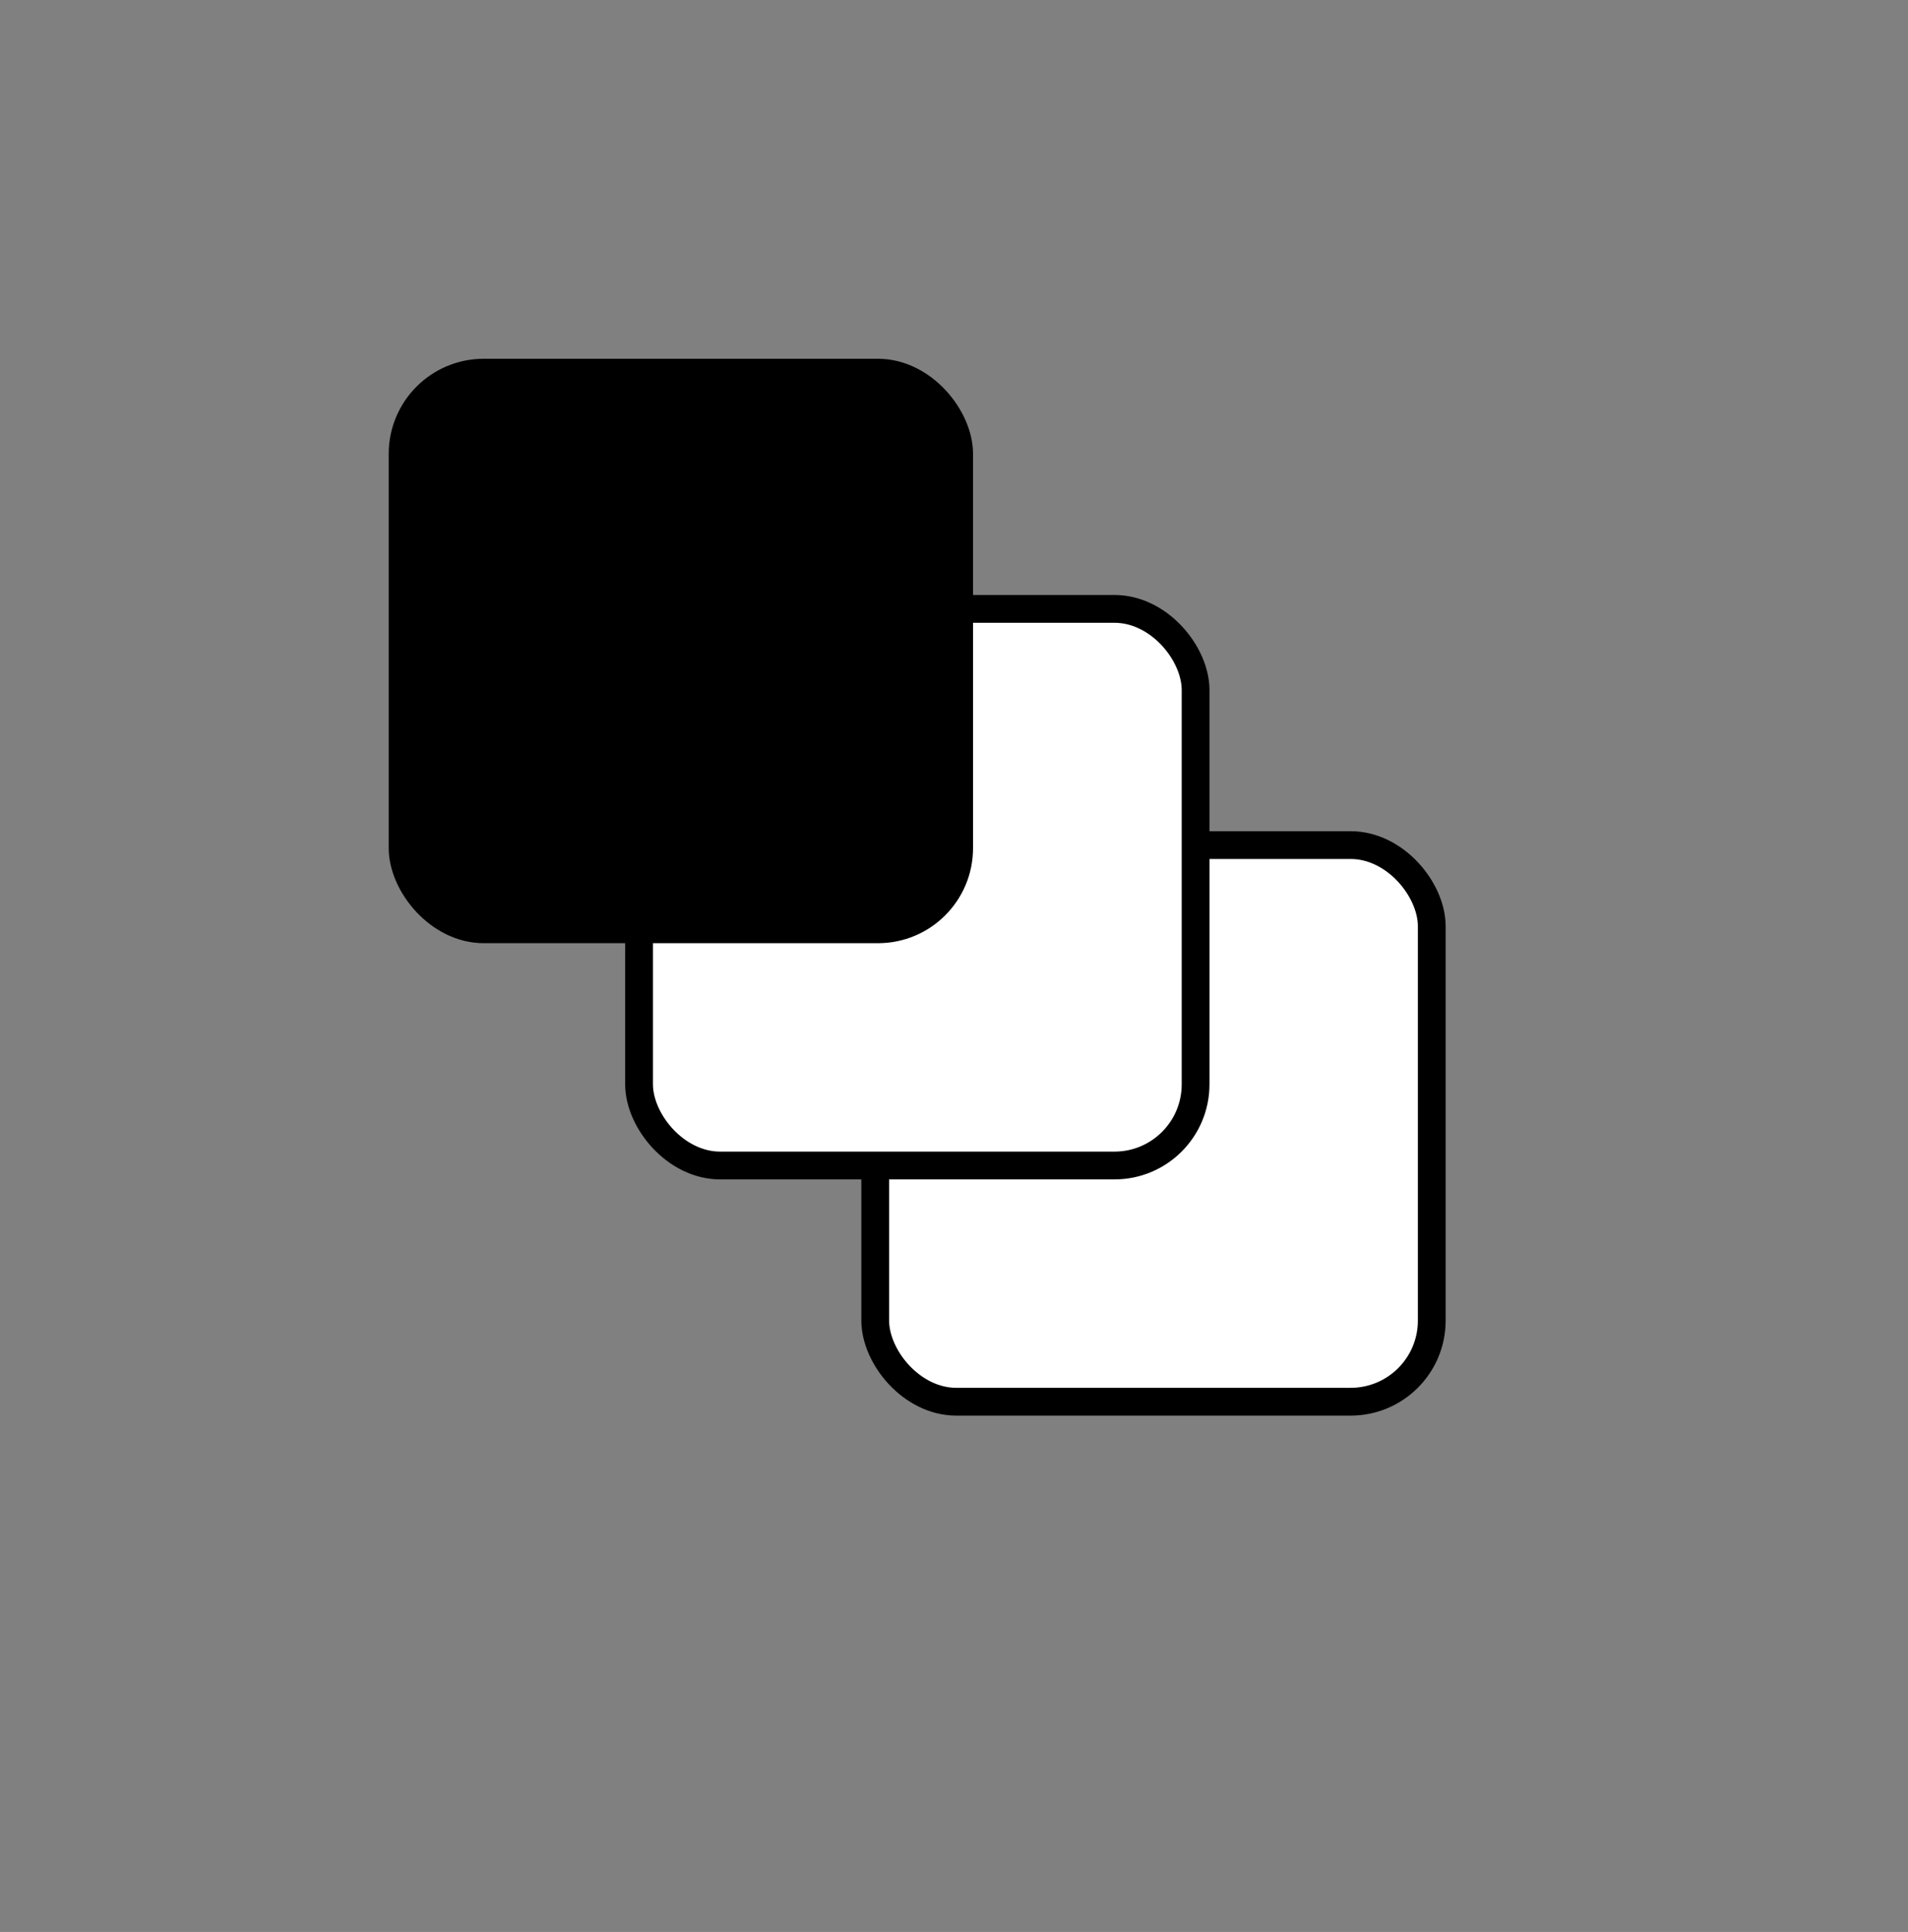 <?xml version="1.0" encoding="UTF-8"?>
<svg id="uuid-afc95b1d-b372-4cbd-9493-28dbb3f400b7" data-name="Ebene 1" xmlns="http://www.w3.org/2000/svg" width="68.67" height="69.52" viewBox="0 0 68.67 69.52">
  <rect x="0" y="0" width="68.67" height="69.52" fill="#808080" stroke="none"/>
  <rect x="31.5" y="30.41" width="20.03" height="20.03" rx="2.92" ry="2.92" style="fill: #fff; stroke: #000;"/>
  <rect x="23" y="21.91" width="20.03" height="20.03" rx="2.92" ry="2.92" style="fill: #fff; stroke: #000;"/>
  <rect x="14.49" y="13.41" width="20.03" height="20.03" rx="2.92" ry="2.92" style="stroke: #000;"/>
</svg>